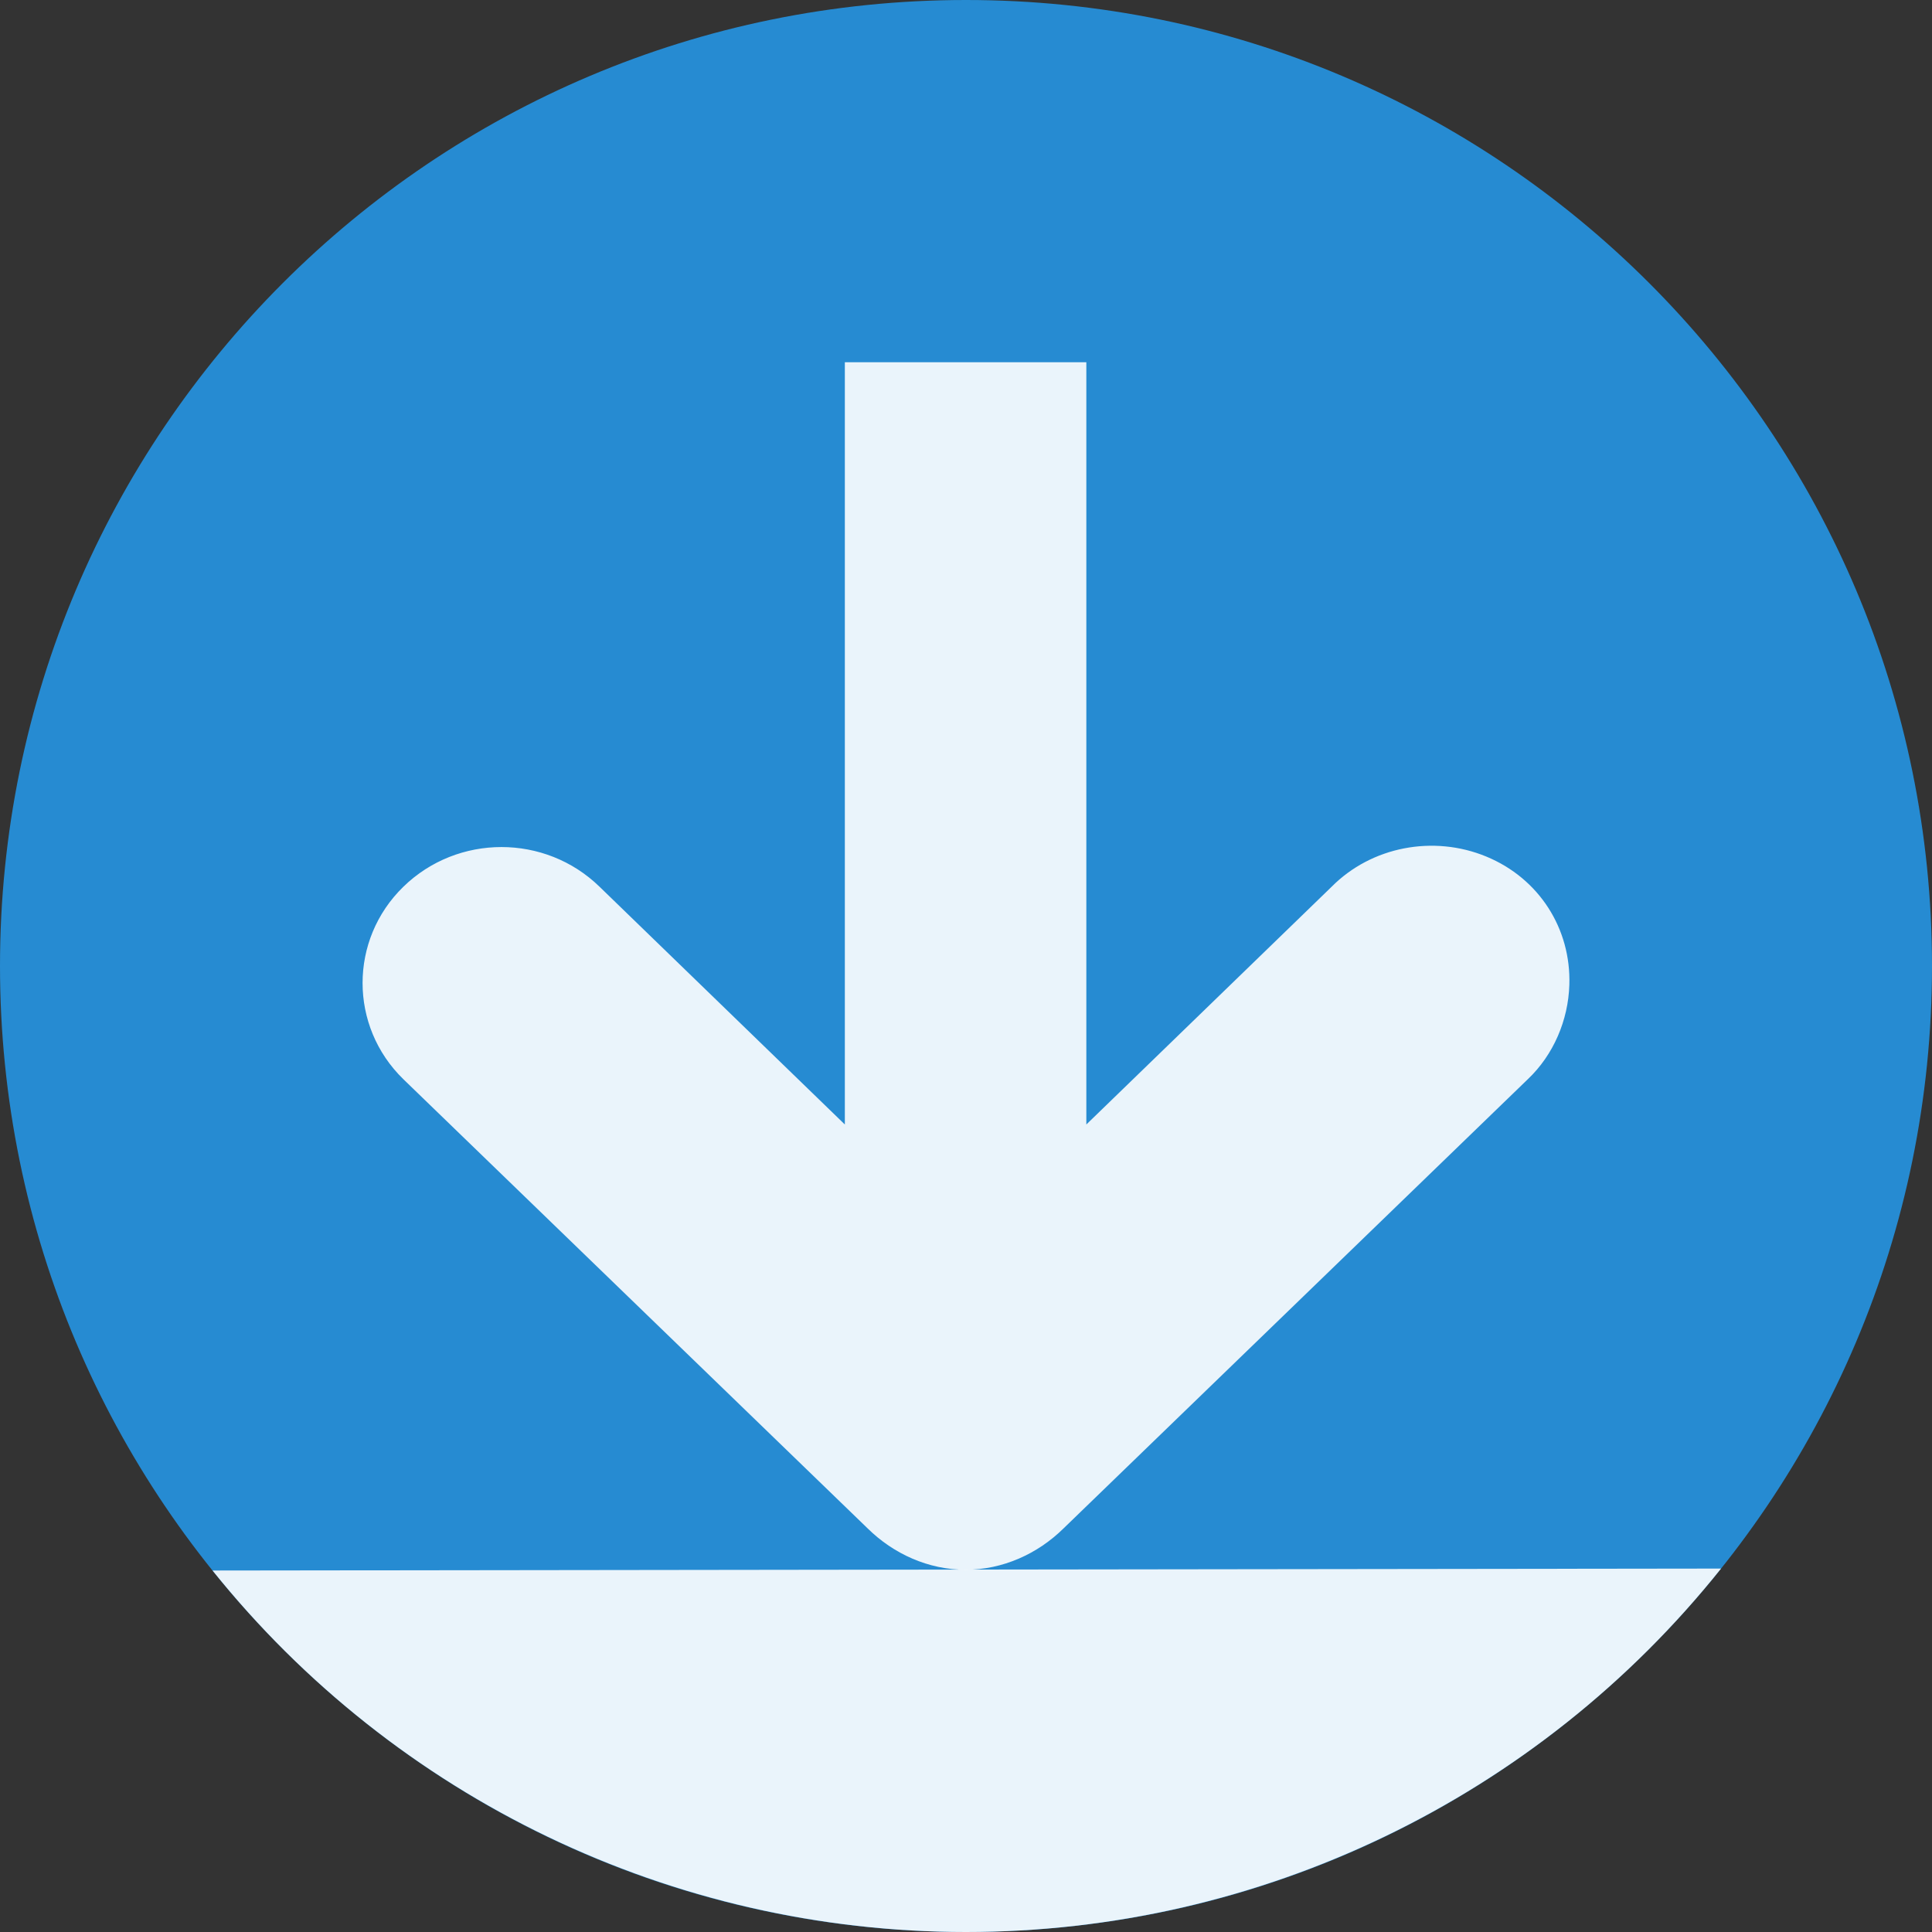 <svg width="128" xmlns="http://www.w3.org/2000/svg" height="128" viewBox="0 0 128 128" xmlns:xlink="http://www.w3.org/1999/xlink">
<rect x="0" y="0" width="128" height="128" fill="#333333" stroke="none"/>
<path style="fill:#268bd2;fill-rule:evenodd" d="M 63.992 128 C 28.648 127.996 0 99.344 0 64 C 0 28.656 28.648 0.004 63.992 0 C 99.34 -0.004 128 28.648 128 64 C 128 99.352 99.34 128.004 63.992 128 Z "/>
<g style="fill:#fff;fill-opacity:.902">
<path d="M 103.973 65.25 C 104.094 61.535 101.977 58.199 98.473 56.75 C 94.969 55.301 90.863 56.086 88.223 58.75 L 71.973 74.5 L 71.973 24 L 55.973 24 L 55.973 74.5 L 39.723 58.75 C 36.121 55.242 30.324 55.242 26.723 58.75 C 23.121 62.258 23.121 67.992 26.723 71.5 L 57.473 101.25 C 59.199 102.957 61.523 104 63.973 104 C 66.422 104 68.746 102.957 70.473 101.25 L 101.223 71.5 C 102.926 69.887 103.902 67.586 103.973 65.25 Z "/>
<path style="fill-rule:evenodd" d="M 114.023 103.922 C 101.875 119.141 83.461 128.004 63.992 128 C 44.586 127.996 26.227 119.188 14.082 104.051 "/>
</g>
</svg>
